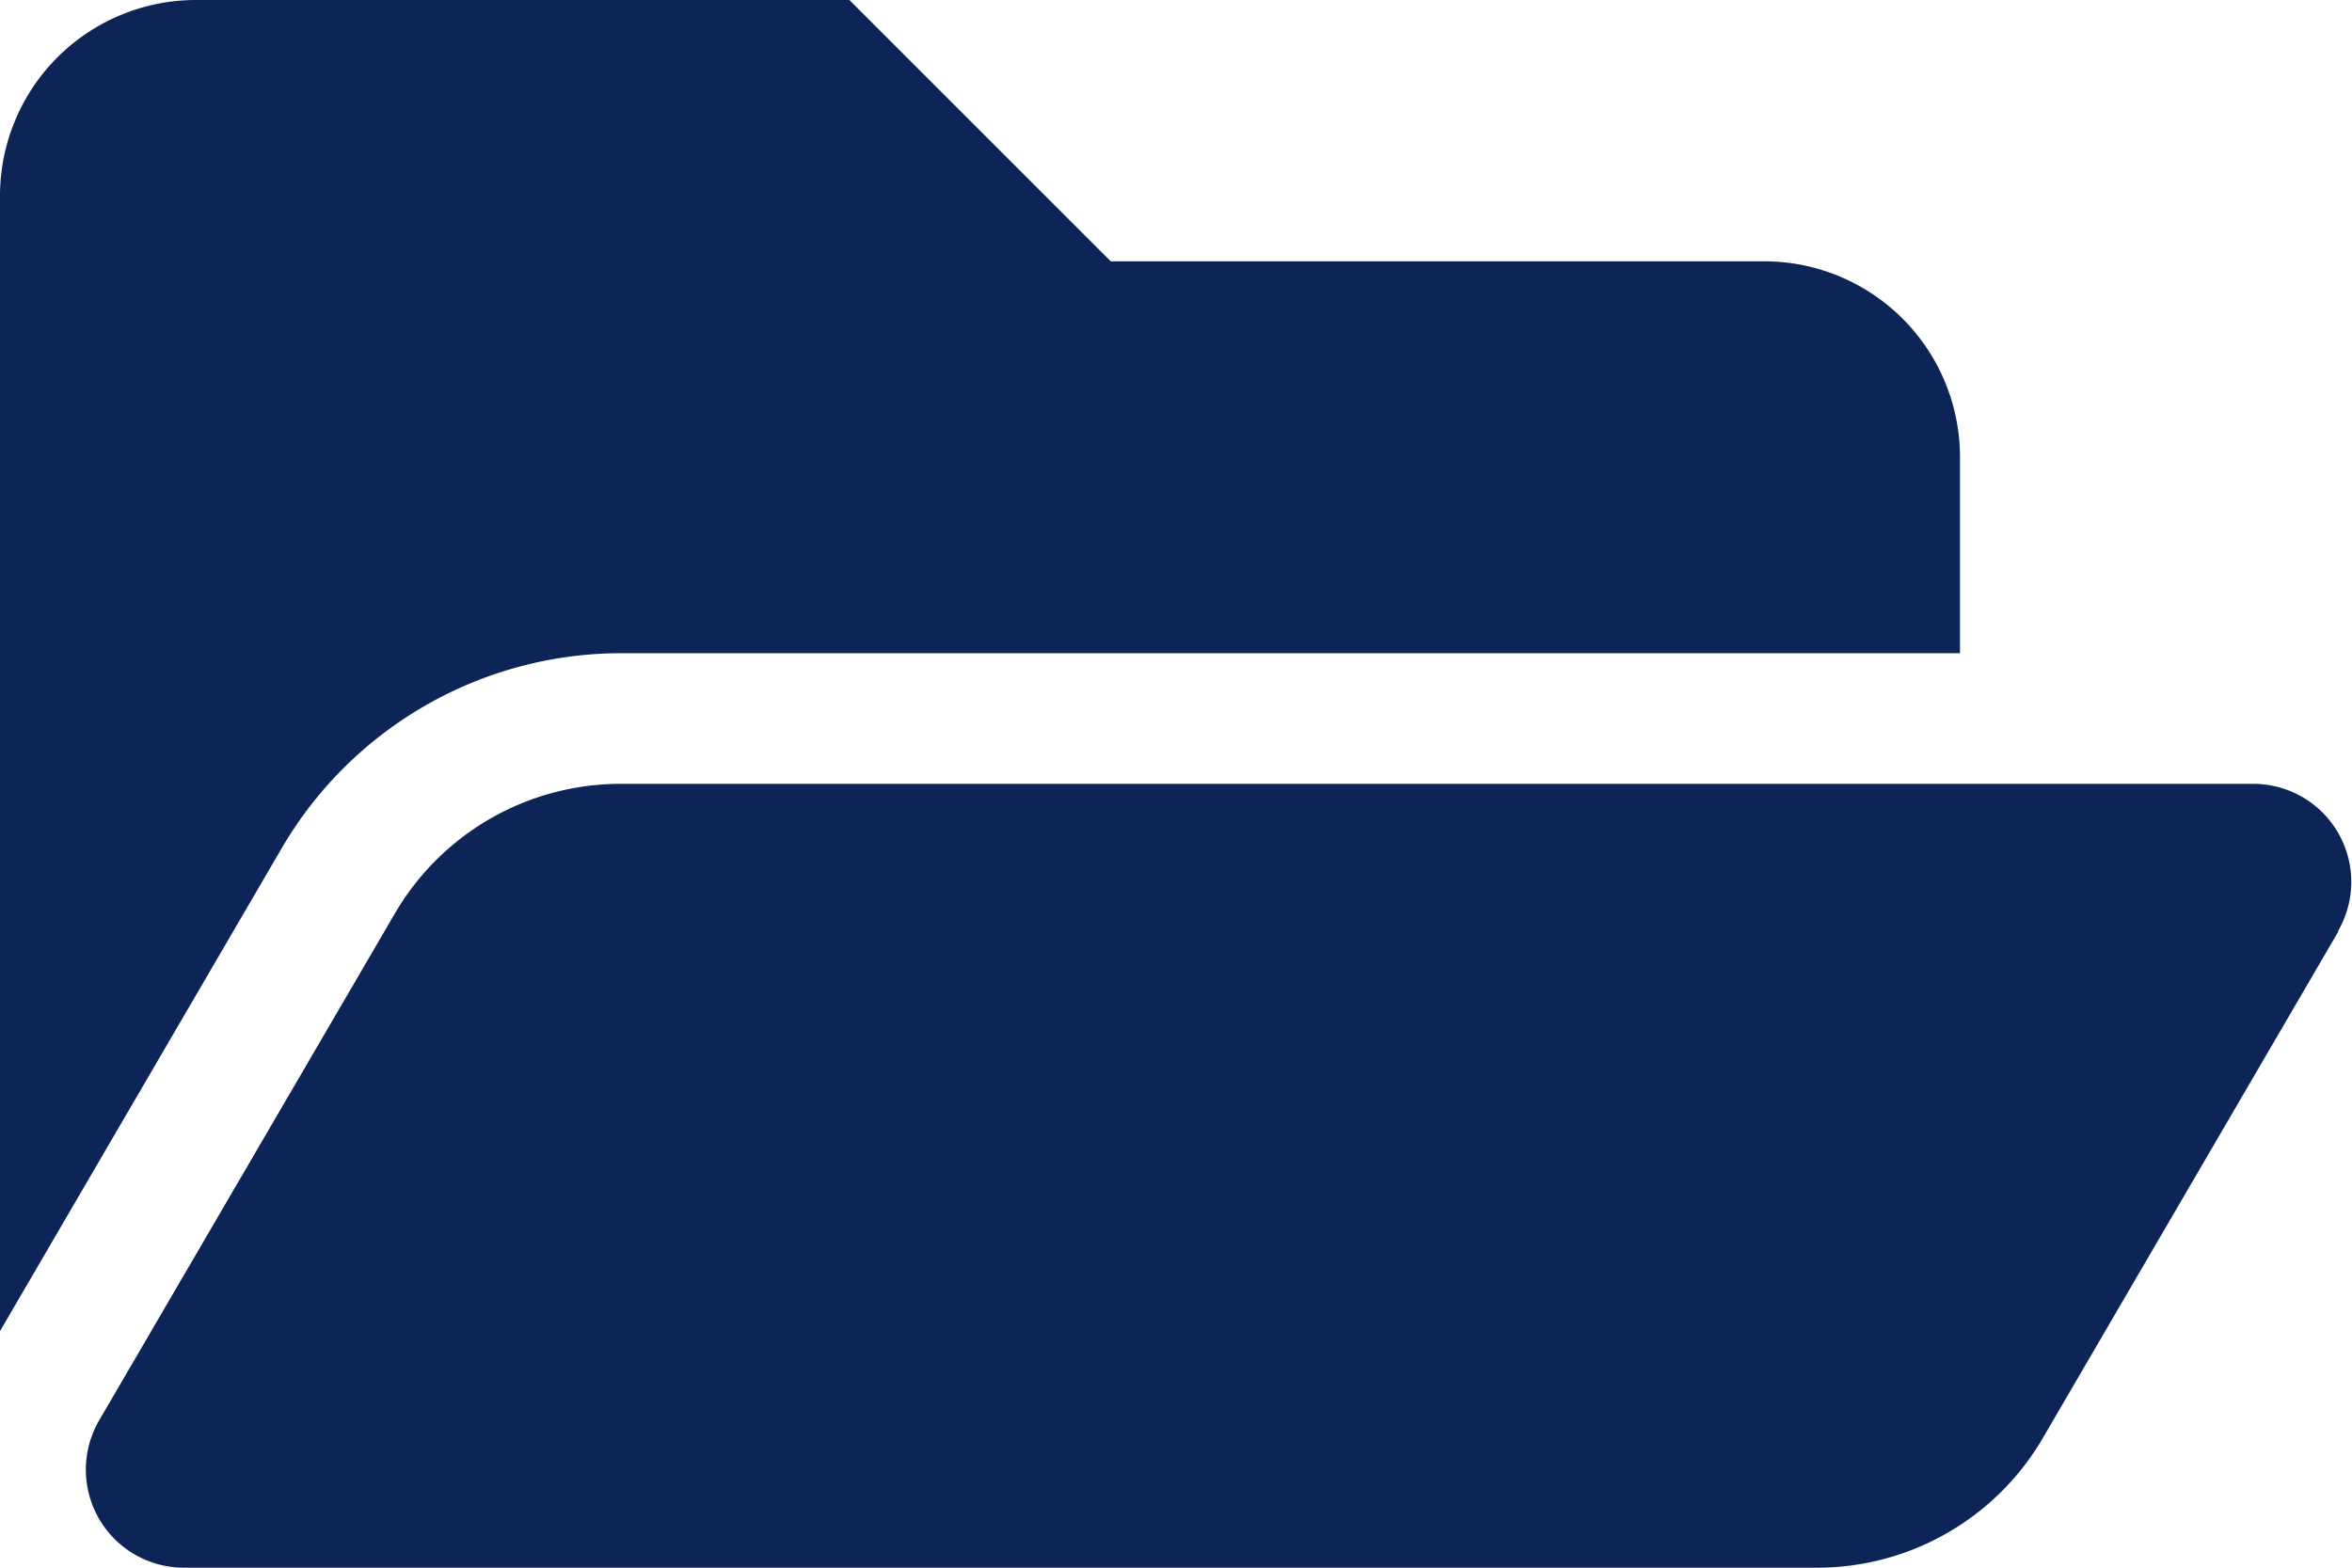 <svg xmlns="http://www.w3.org/2000/svg" width="20.25" height="13.5" viewBox="0 0 20.25 13.5">
  <path id="Icon_awesome-folder-open" data-name="Icon awesome-folder-open" d="M20.134,12.519l-2.546,4.365A2.25,2.25,0,0,1,15.644,18H1.583a.844.844,0,0,1-.729-1.269L3.4,12.366A2.25,2.25,0,0,1,5.344,11.25H19.4a.844.844,0,0,1,.729,1.269ZM5.344,10.125H16.875V8.438A1.687,1.687,0,0,0,15.188,6.75H9.563L7.313,4.5H1.688A1.687,1.687,0,0,0,0,6.188v9.775L2.428,11.8A3.386,3.386,0,0,1,5.344,10.125Z" transform="translate(0 -4.5)" fill="#0c2556"/>
</svg>
